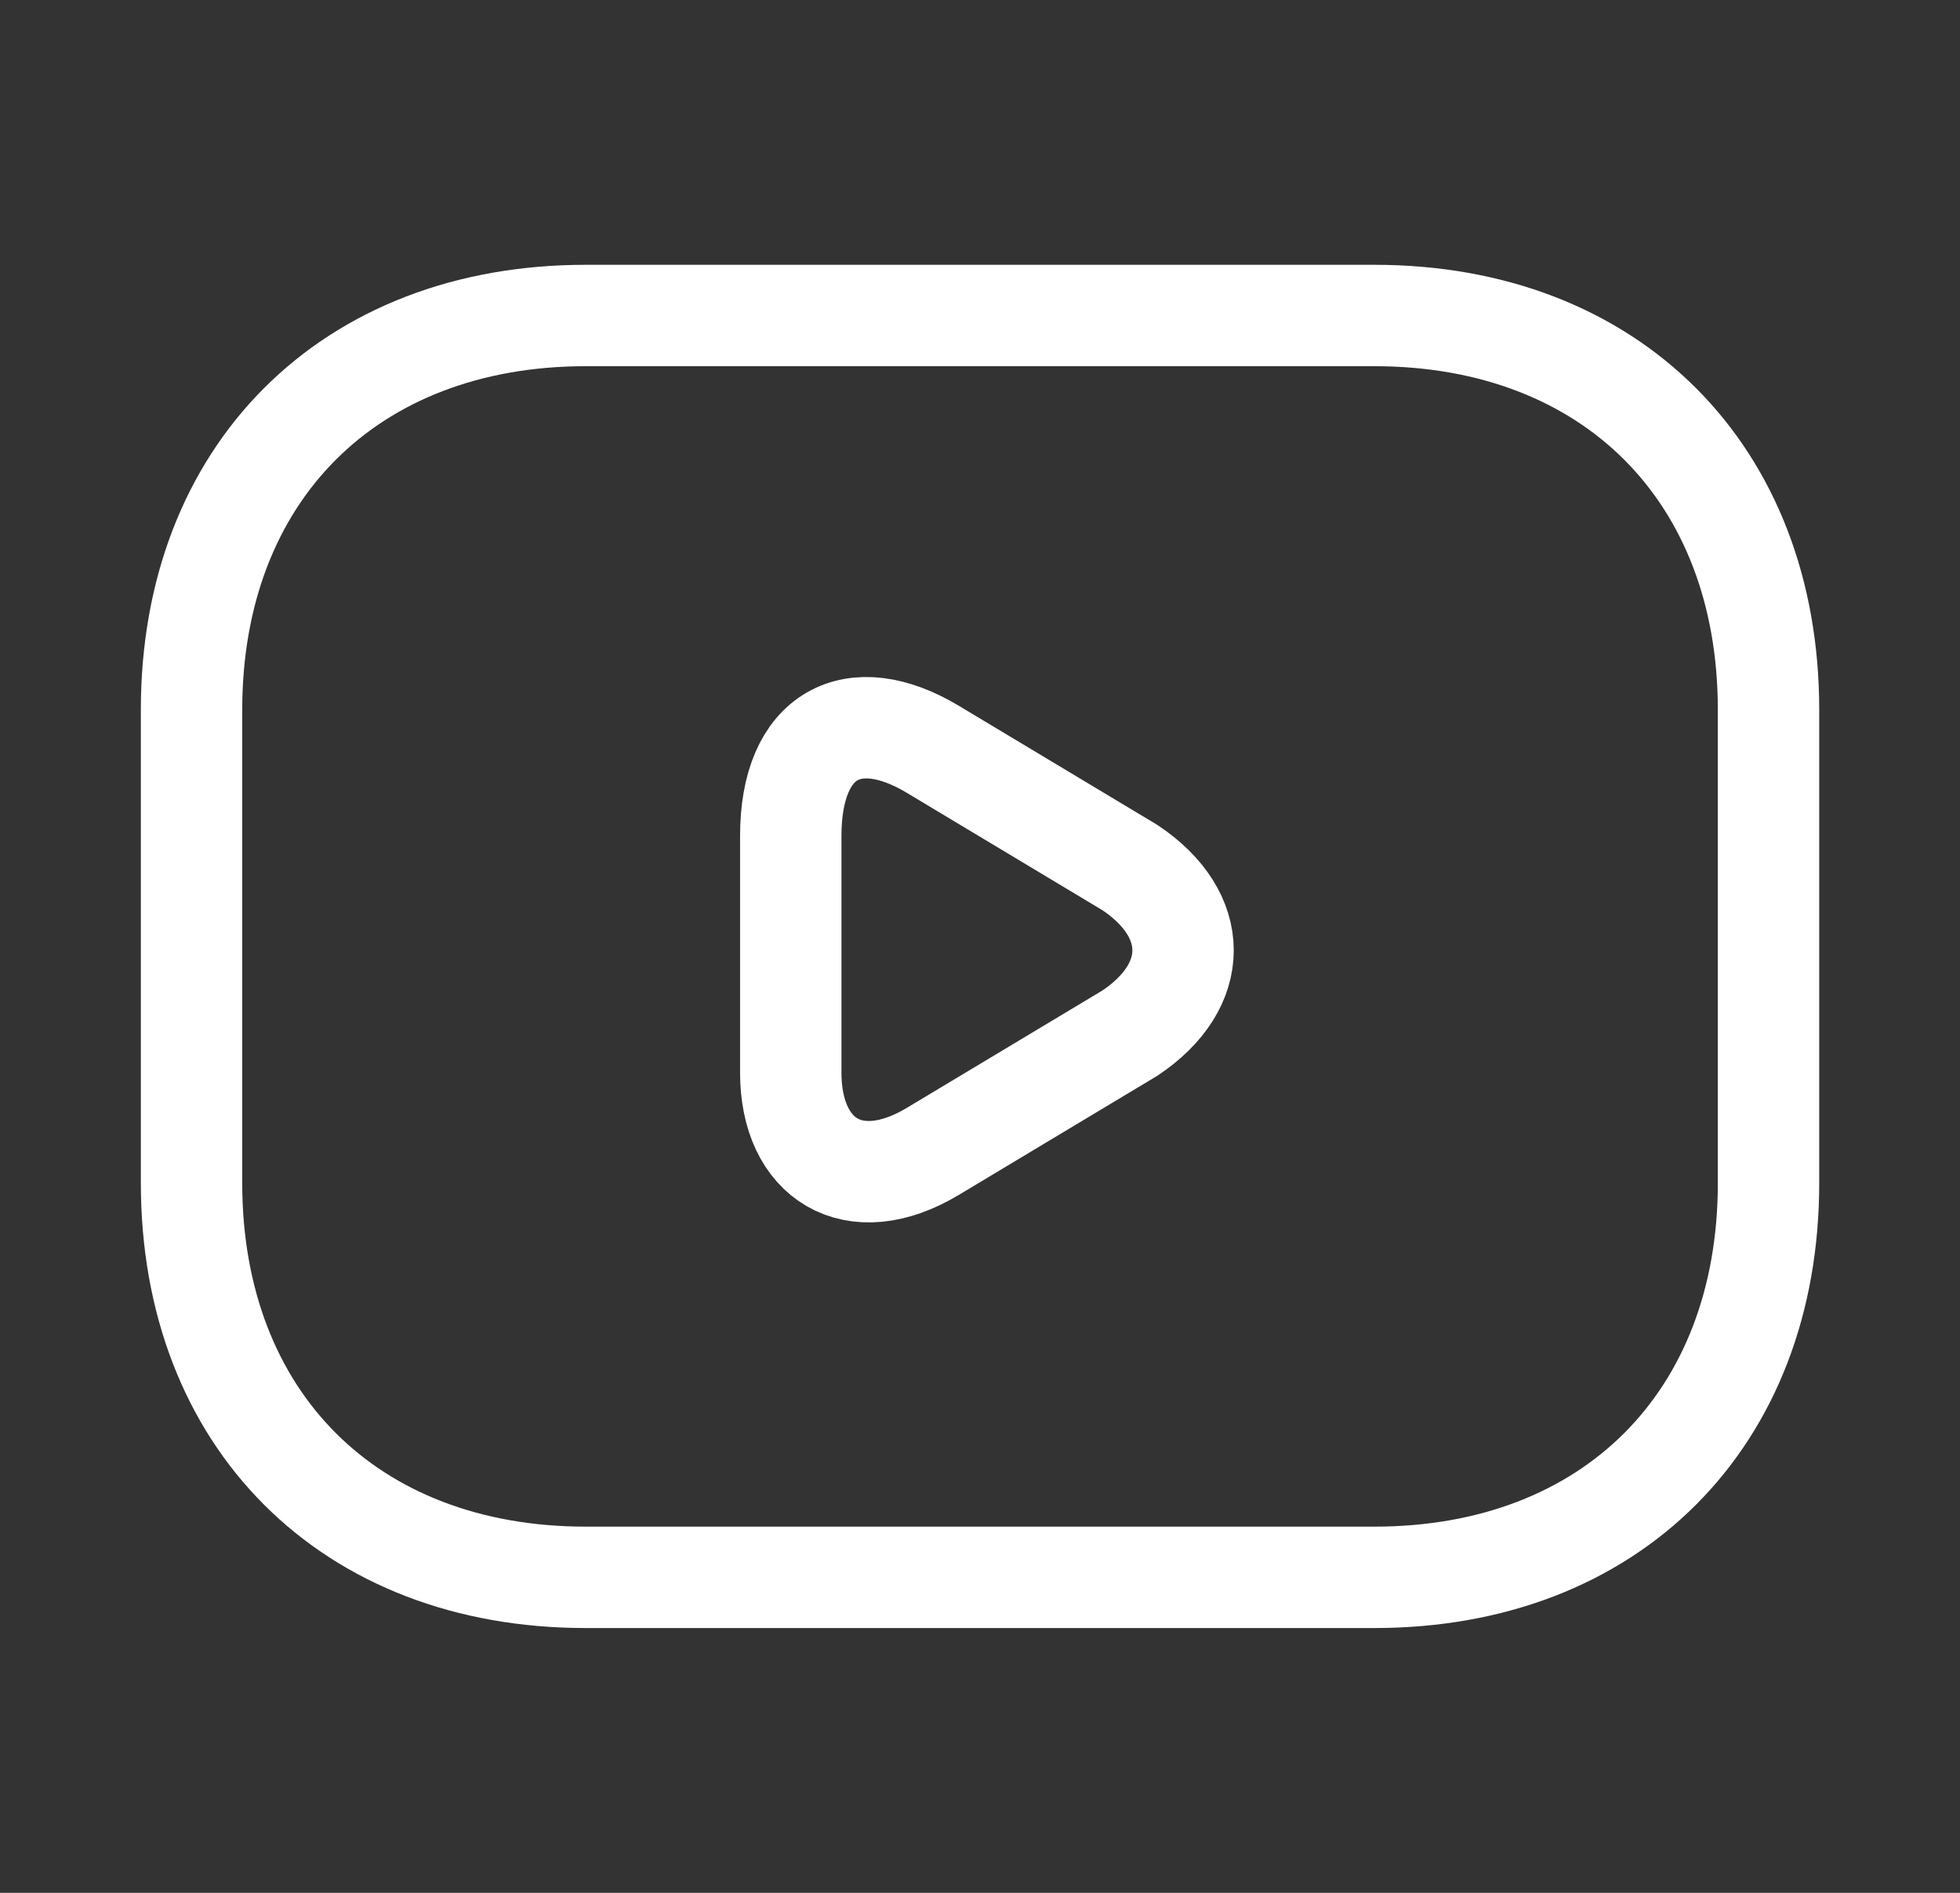 <svg width="29" height="28" viewBox="0 0 29 28" fill="none" xmlns="http://www.w3.org/2000/svg">
<rect x="0" y="0" width="29" height="28" fill="#333333" stroke="none"/>
<path d="M20.334 23.333H8.667C5.167 23.333 2.834 21 2.834 17.5V10.5C2.834 7 5.167 4.667 8.667 4.667H20.334C23.834 4.667 26.167 7 26.167 10.5V17.5C26.167 21 23.834 23.333 20.334 23.333Z" stroke="white" stroke-width="1.5" stroke-miterlimit="10" stroke-linecap="round" stroke-linejoin="round"/>
<path d="M13.8 11.083L16.717 12.833C17.767 13.533 17.767 14.583 16.717 15.283L13.8 17.033C12.633 17.733 11.7 17.15 11.7 15.867V12.367C11.7 10.85 12.633 10.383 13.8 11.083Z" stroke="white" stroke-width="1.5" stroke-miterlimit="10" stroke-linecap="round" stroke-linejoin="round"/>
</svg>
